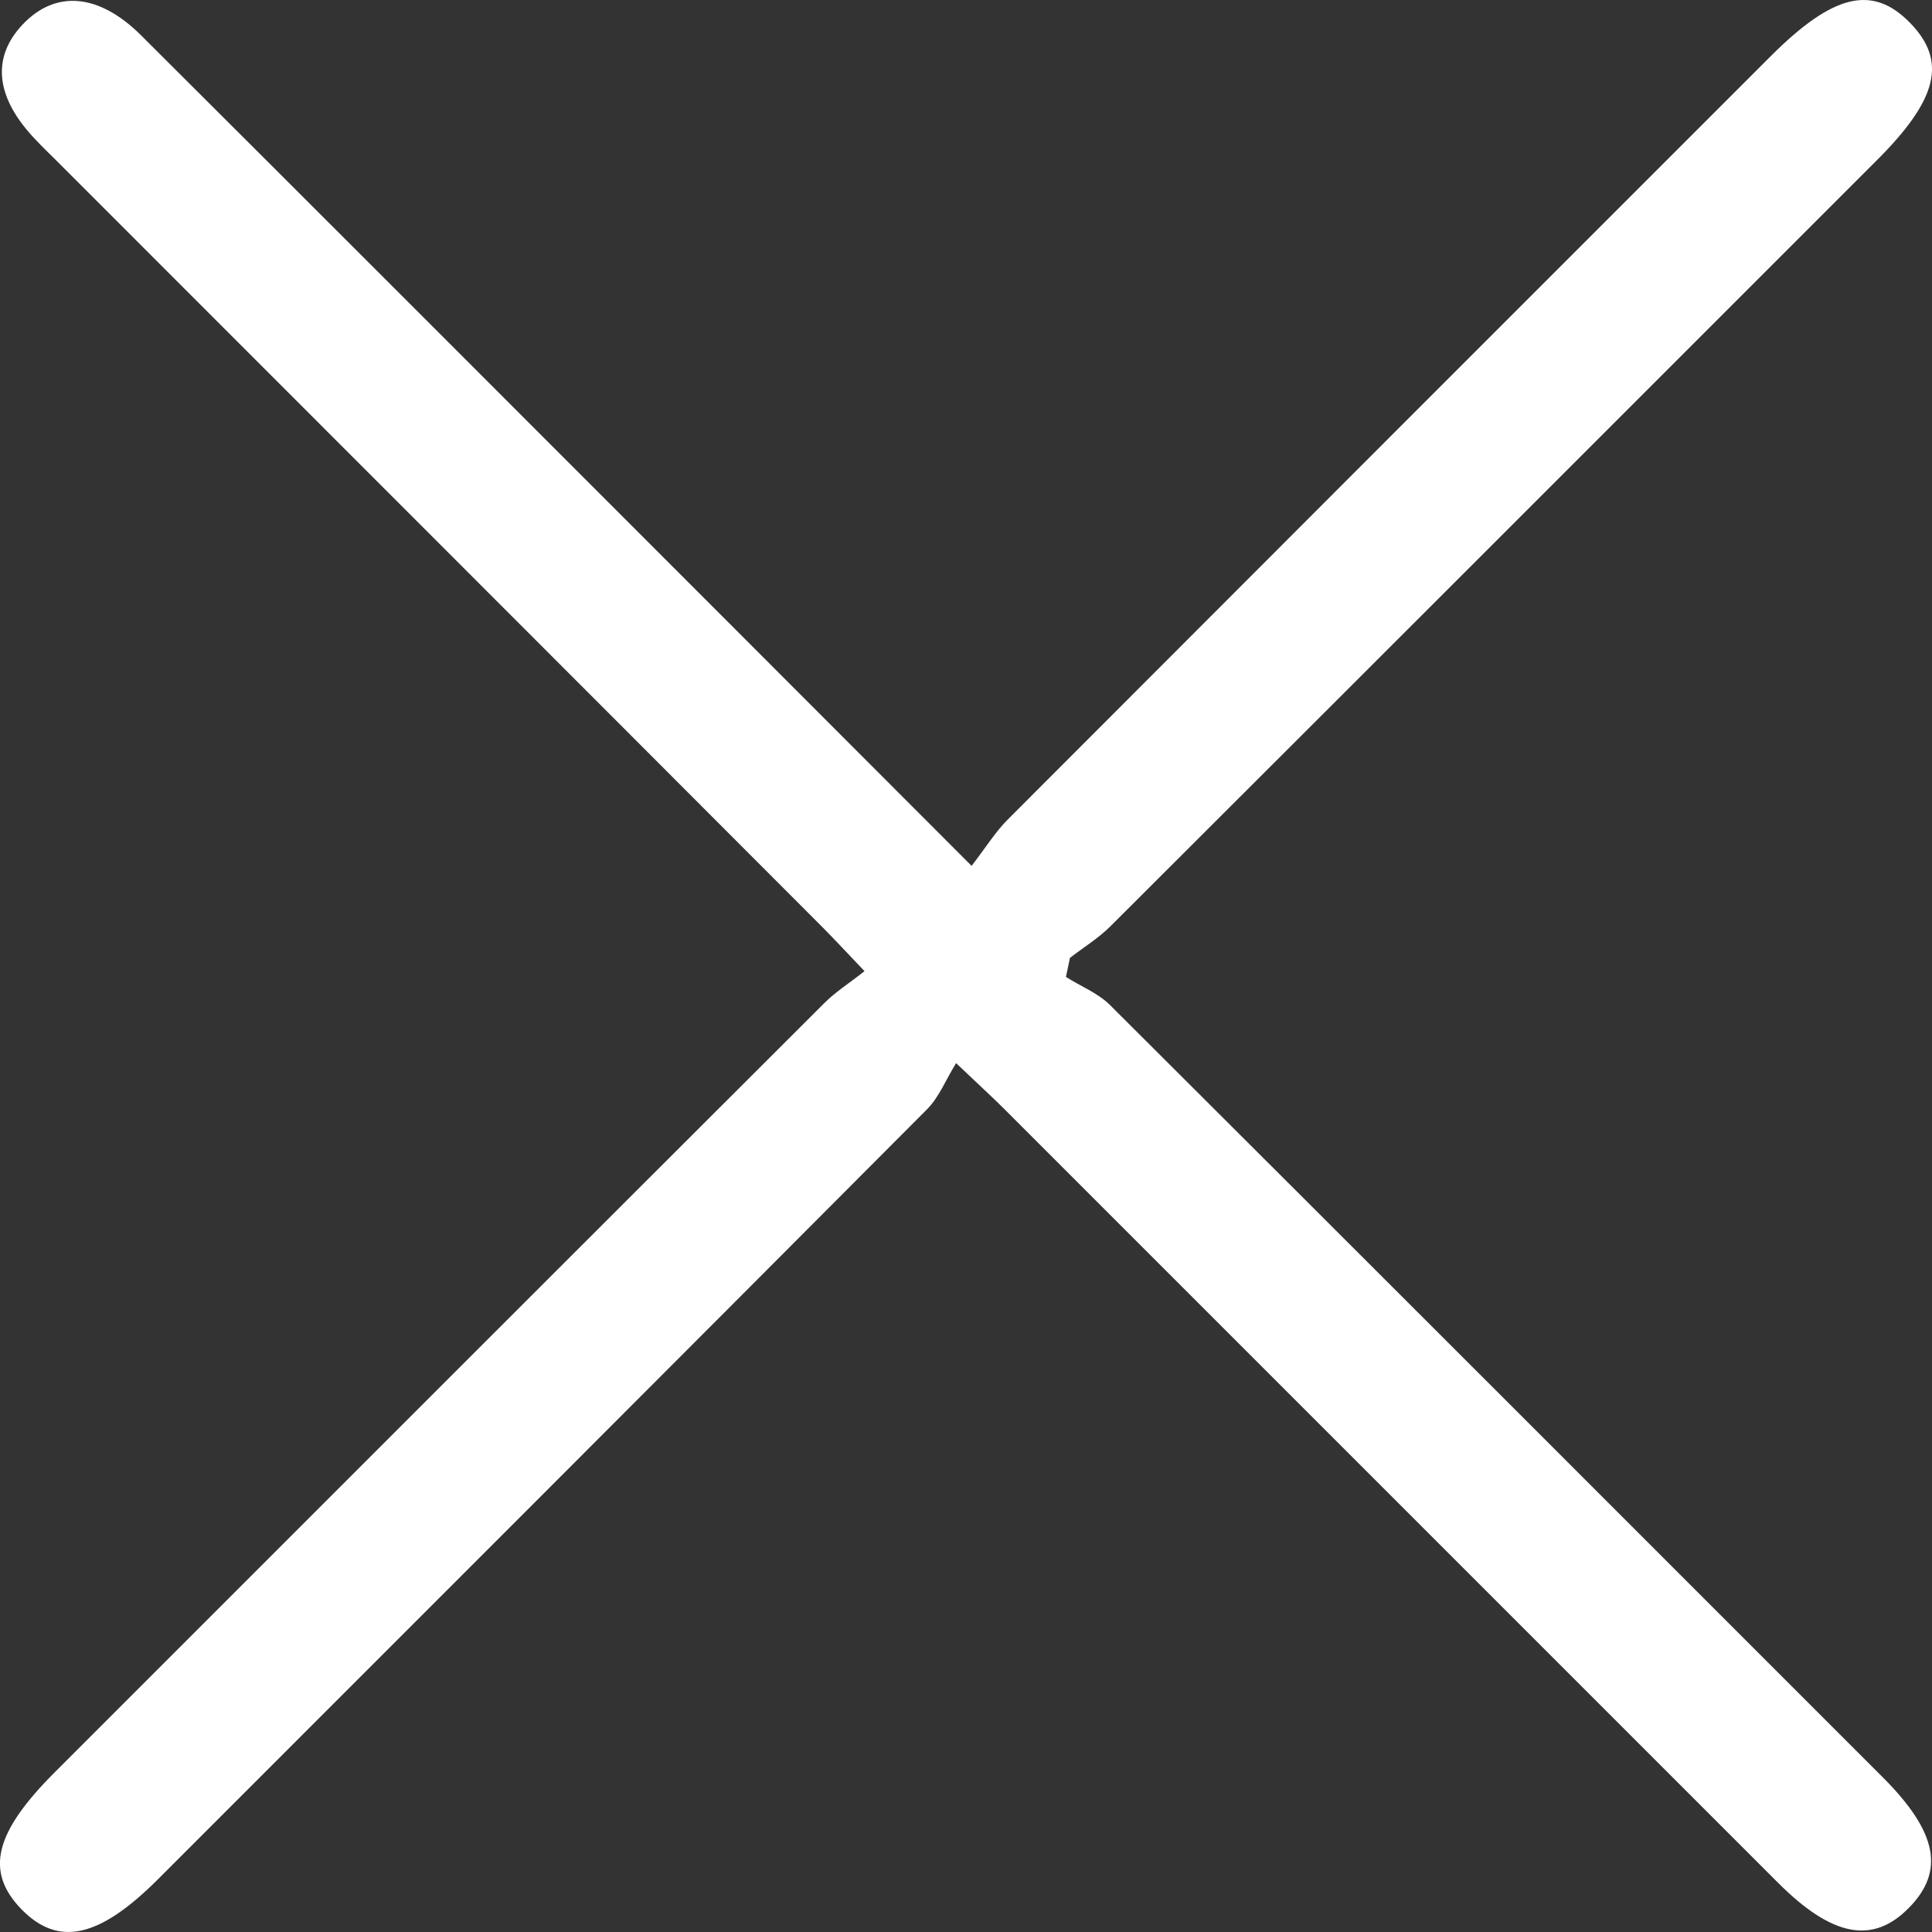 <svg width="15" height="15" viewBox="0 0 15 15" fill="none" xmlns="http://www.w3.org/2000/svg">
<rect x="0" y="0" width="15" height="15" fill="#333333" stroke="none"/>
<path d="M7.543 6.723C7.656 6.577 7.728 6.459 7.823 6.364C9.796 4.388 11.771 2.412 13.747 0.437C14.233 -0.049 14.54 -0.122 14.832 0.18C15.117 0.474 15.045 0.771 14.574 1.242C12.591 3.225 10.608 5.209 8.623 7.19C8.529 7.284 8.413 7.355 8.307 7.437C8.297 7.486 8.287 7.535 8.276 7.585C8.39 7.657 8.524 7.71 8.618 7.803C10.62 9.799 12.618 11.799 14.617 13.798C15.041 14.222 15.102 14.527 14.821 14.812C14.541 15.098 14.225 15.038 13.806 14.619C11.799 12.612 9.792 10.605 7.785 8.598C7.698 8.512 7.608 8.43 7.423 8.254C7.343 8.384 7.291 8.518 7.198 8.612C5.211 10.607 3.219 12.598 1.228 14.589C0.769 15.048 0.453 15.117 0.166 14.823C-0.117 14.531 -0.044 14.229 0.424 13.761C2.415 11.77 4.406 9.778 6.399 7.789C6.485 7.702 6.592 7.635 6.712 7.54C6.572 7.393 6.482 7.296 6.39 7.203C4.409 5.218 2.425 3.235 0.442 1.251C0.386 1.195 0.329 1.141 0.275 1.083C-0.035 0.759 -0.069 0.448 0.177 0.189C0.43 -0.078 0.766 -0.054 1.096 0.275C2.564 1.738 4.027 3.204 5.493 4.67C6.153 5.33 6.812 5.991 7.544 6.723H7.543Z" fill="white"/>
</svg>
